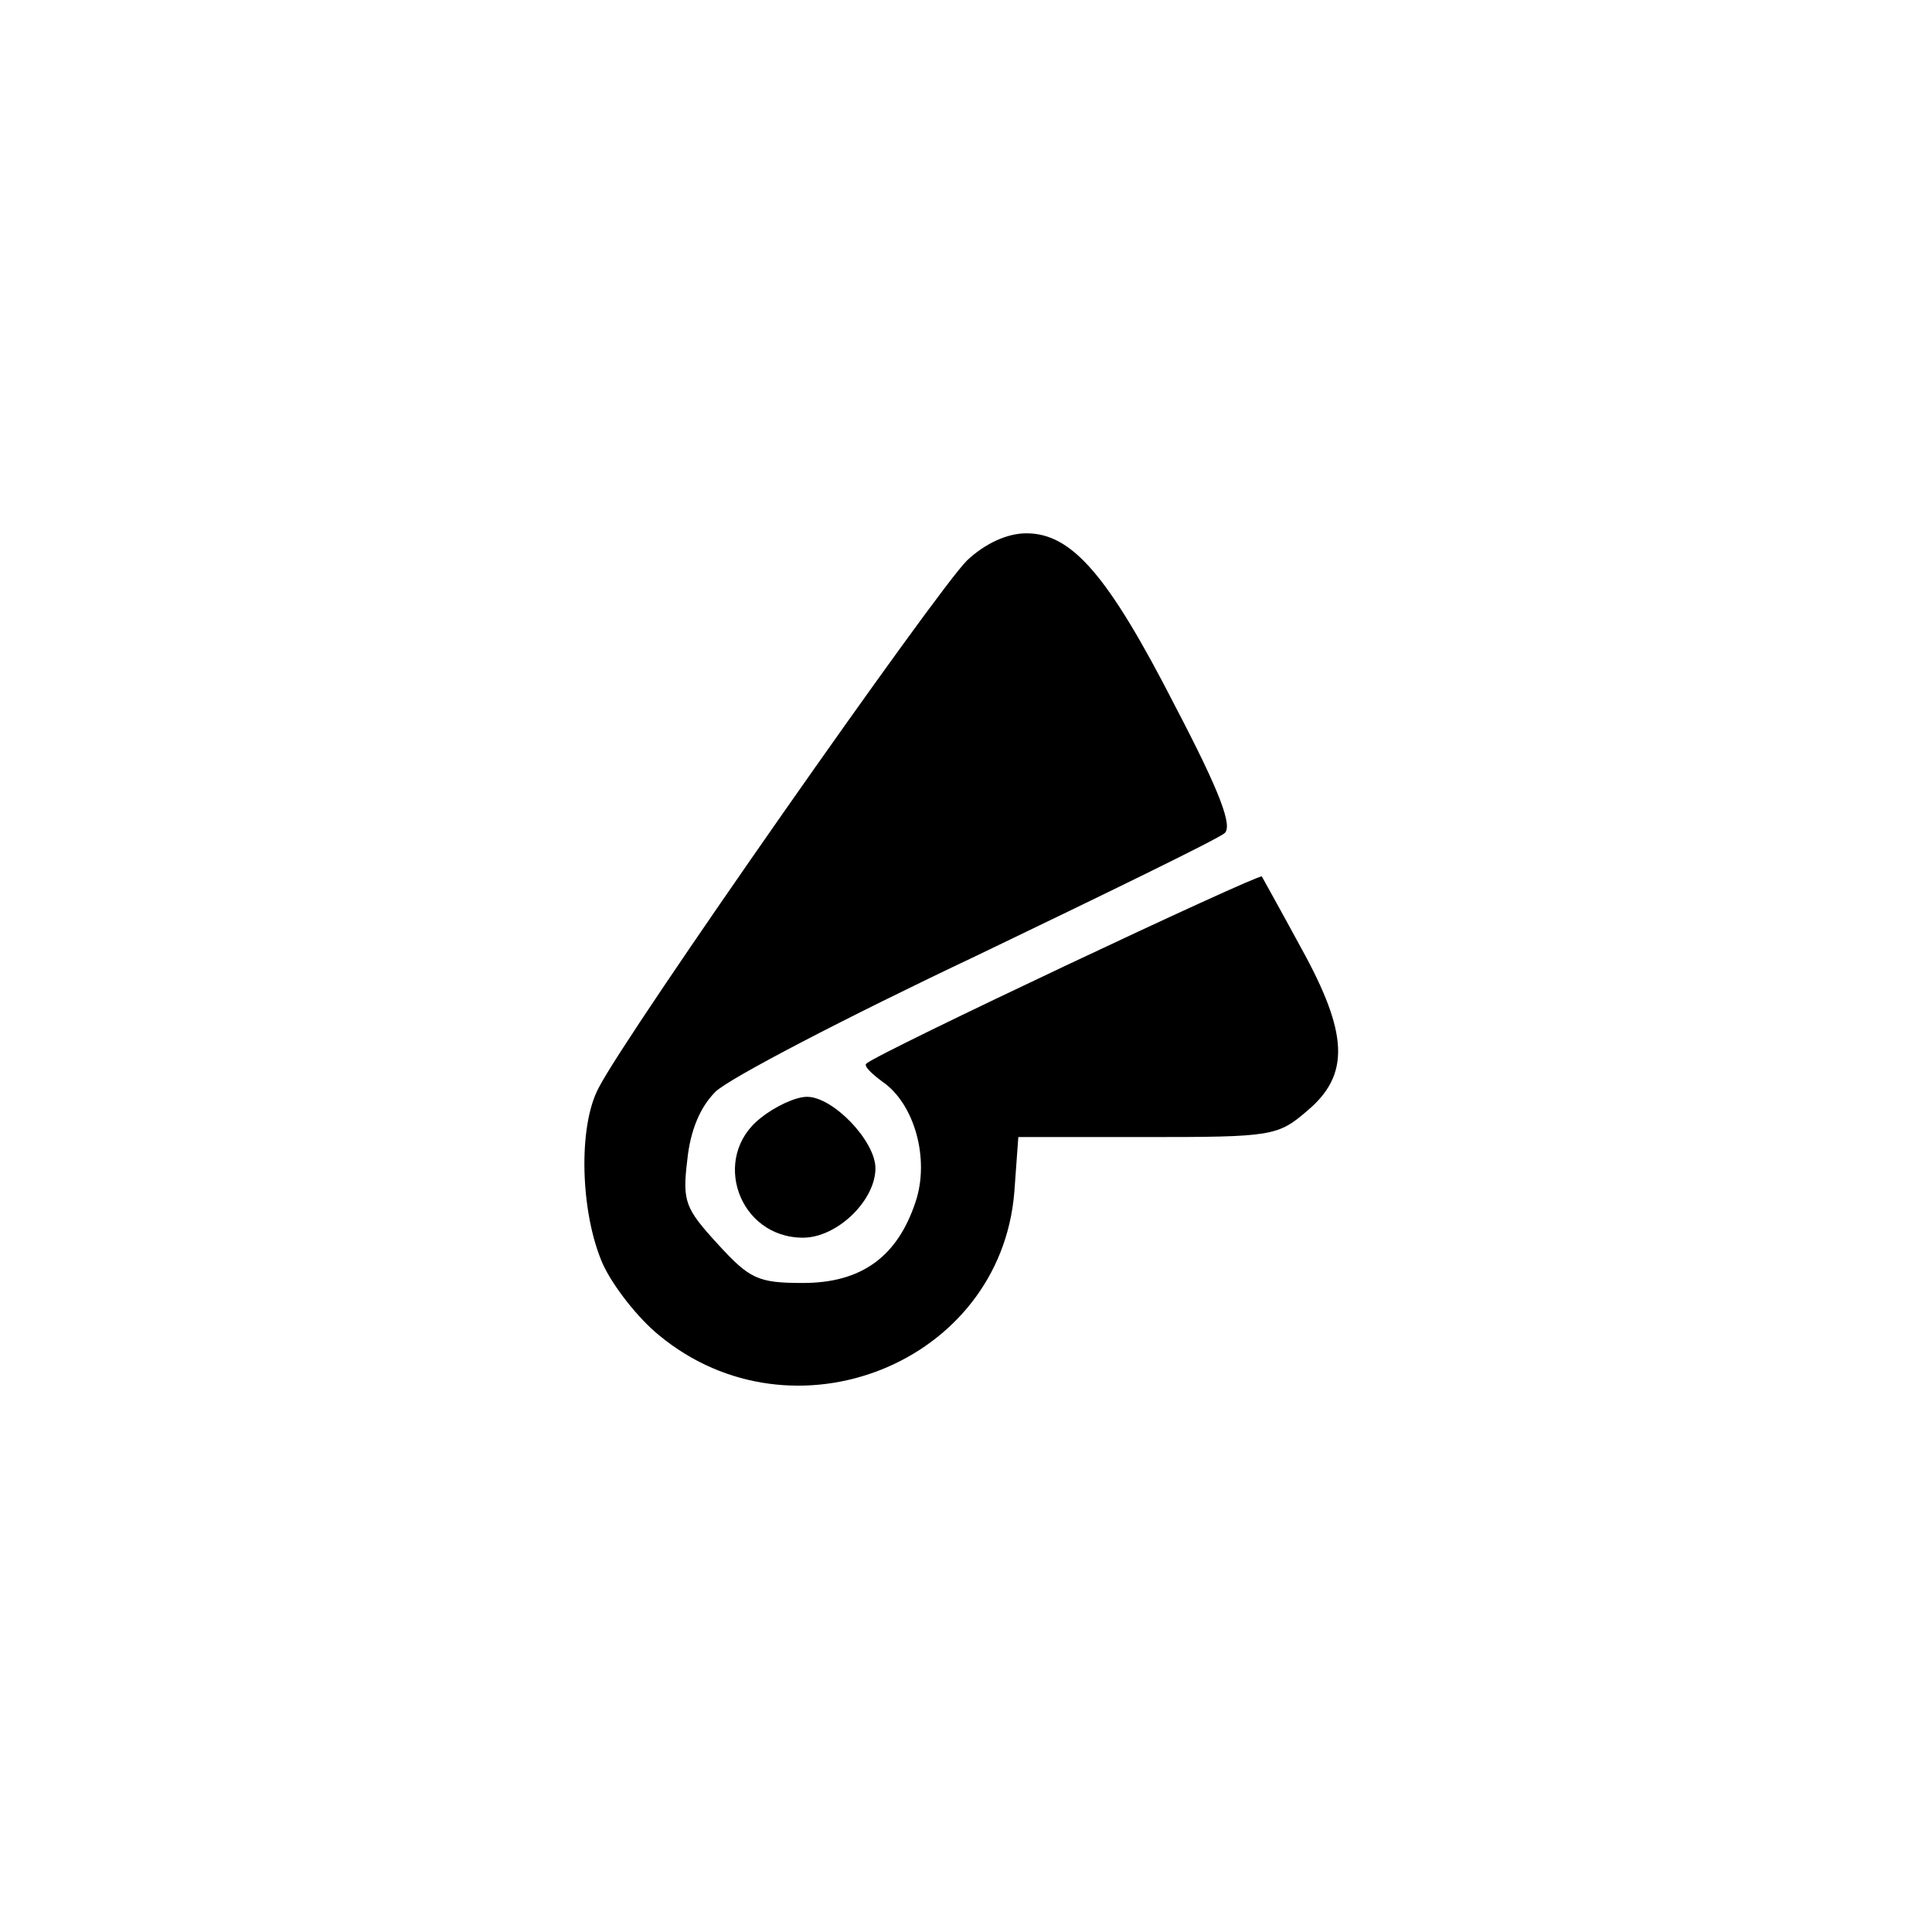 <?xml version="1.0" standalone="no"?>
<!DOCTYPE svg PUBLIC "-//W3C//DTD SVG 20010904//EN"
 "http://www.w3.org/TR/2001/REC-SVG-20010904/DTD/svg10.dtd">
<svg version="1.0" xmlns="http://www.w3.org/2000/svg"
 width="192pt" height="192pt" viewBox="0 0 192 192"
 preserveAspectRatio="xMidYMid meet">
<g transform="translate(0,192) scale(0.1,-0.1)"
fill="#000000" stroke="none">
811 c445 -92 729 -532 635 -987 -62 -301 -295 -546 -601 -630 -91 -26 -329
-26 -420 0 -291 80 -516 305 -596 596 -26 91 -26 329 0 420 120 433 542 692
982 601z"/>
<path d="M961 1363 c-29 -28 -338 -469 -366 -524 -21 -39 -18 -125 4 -175 10
-22 35 -54 56 -71 133 -110 339 -28 353 142 l4 55 128 0 c124 0 130 1 159 26
43 36 41 77 -6 162 -20 37 -38 69 -39 71 -3 3 -383 -176 -393 -186 -3 -2 5
-10 16 -18 32 -22 47 -77 33 -119 -18 -55 -54 -81 -112 -81 -45 0 -53 4 -85
39 -32 35 -35 42 -30 83 3 30 13 53 28 68 13 13 130 74 259 135 129 62 240
116 247 122 8 7 -4 40 -49 126 -67 131 -103 172 -148 172 -19 0 -41 -10 -59
-27z"/>
<path d="M756 809 c-50 -39 -22 -119 42 -119 34 0 72 37 72 69 0 27 -42 71
-68 71 -11 0 -31 -9 -46 -21z"/>
</g>
</svg>
